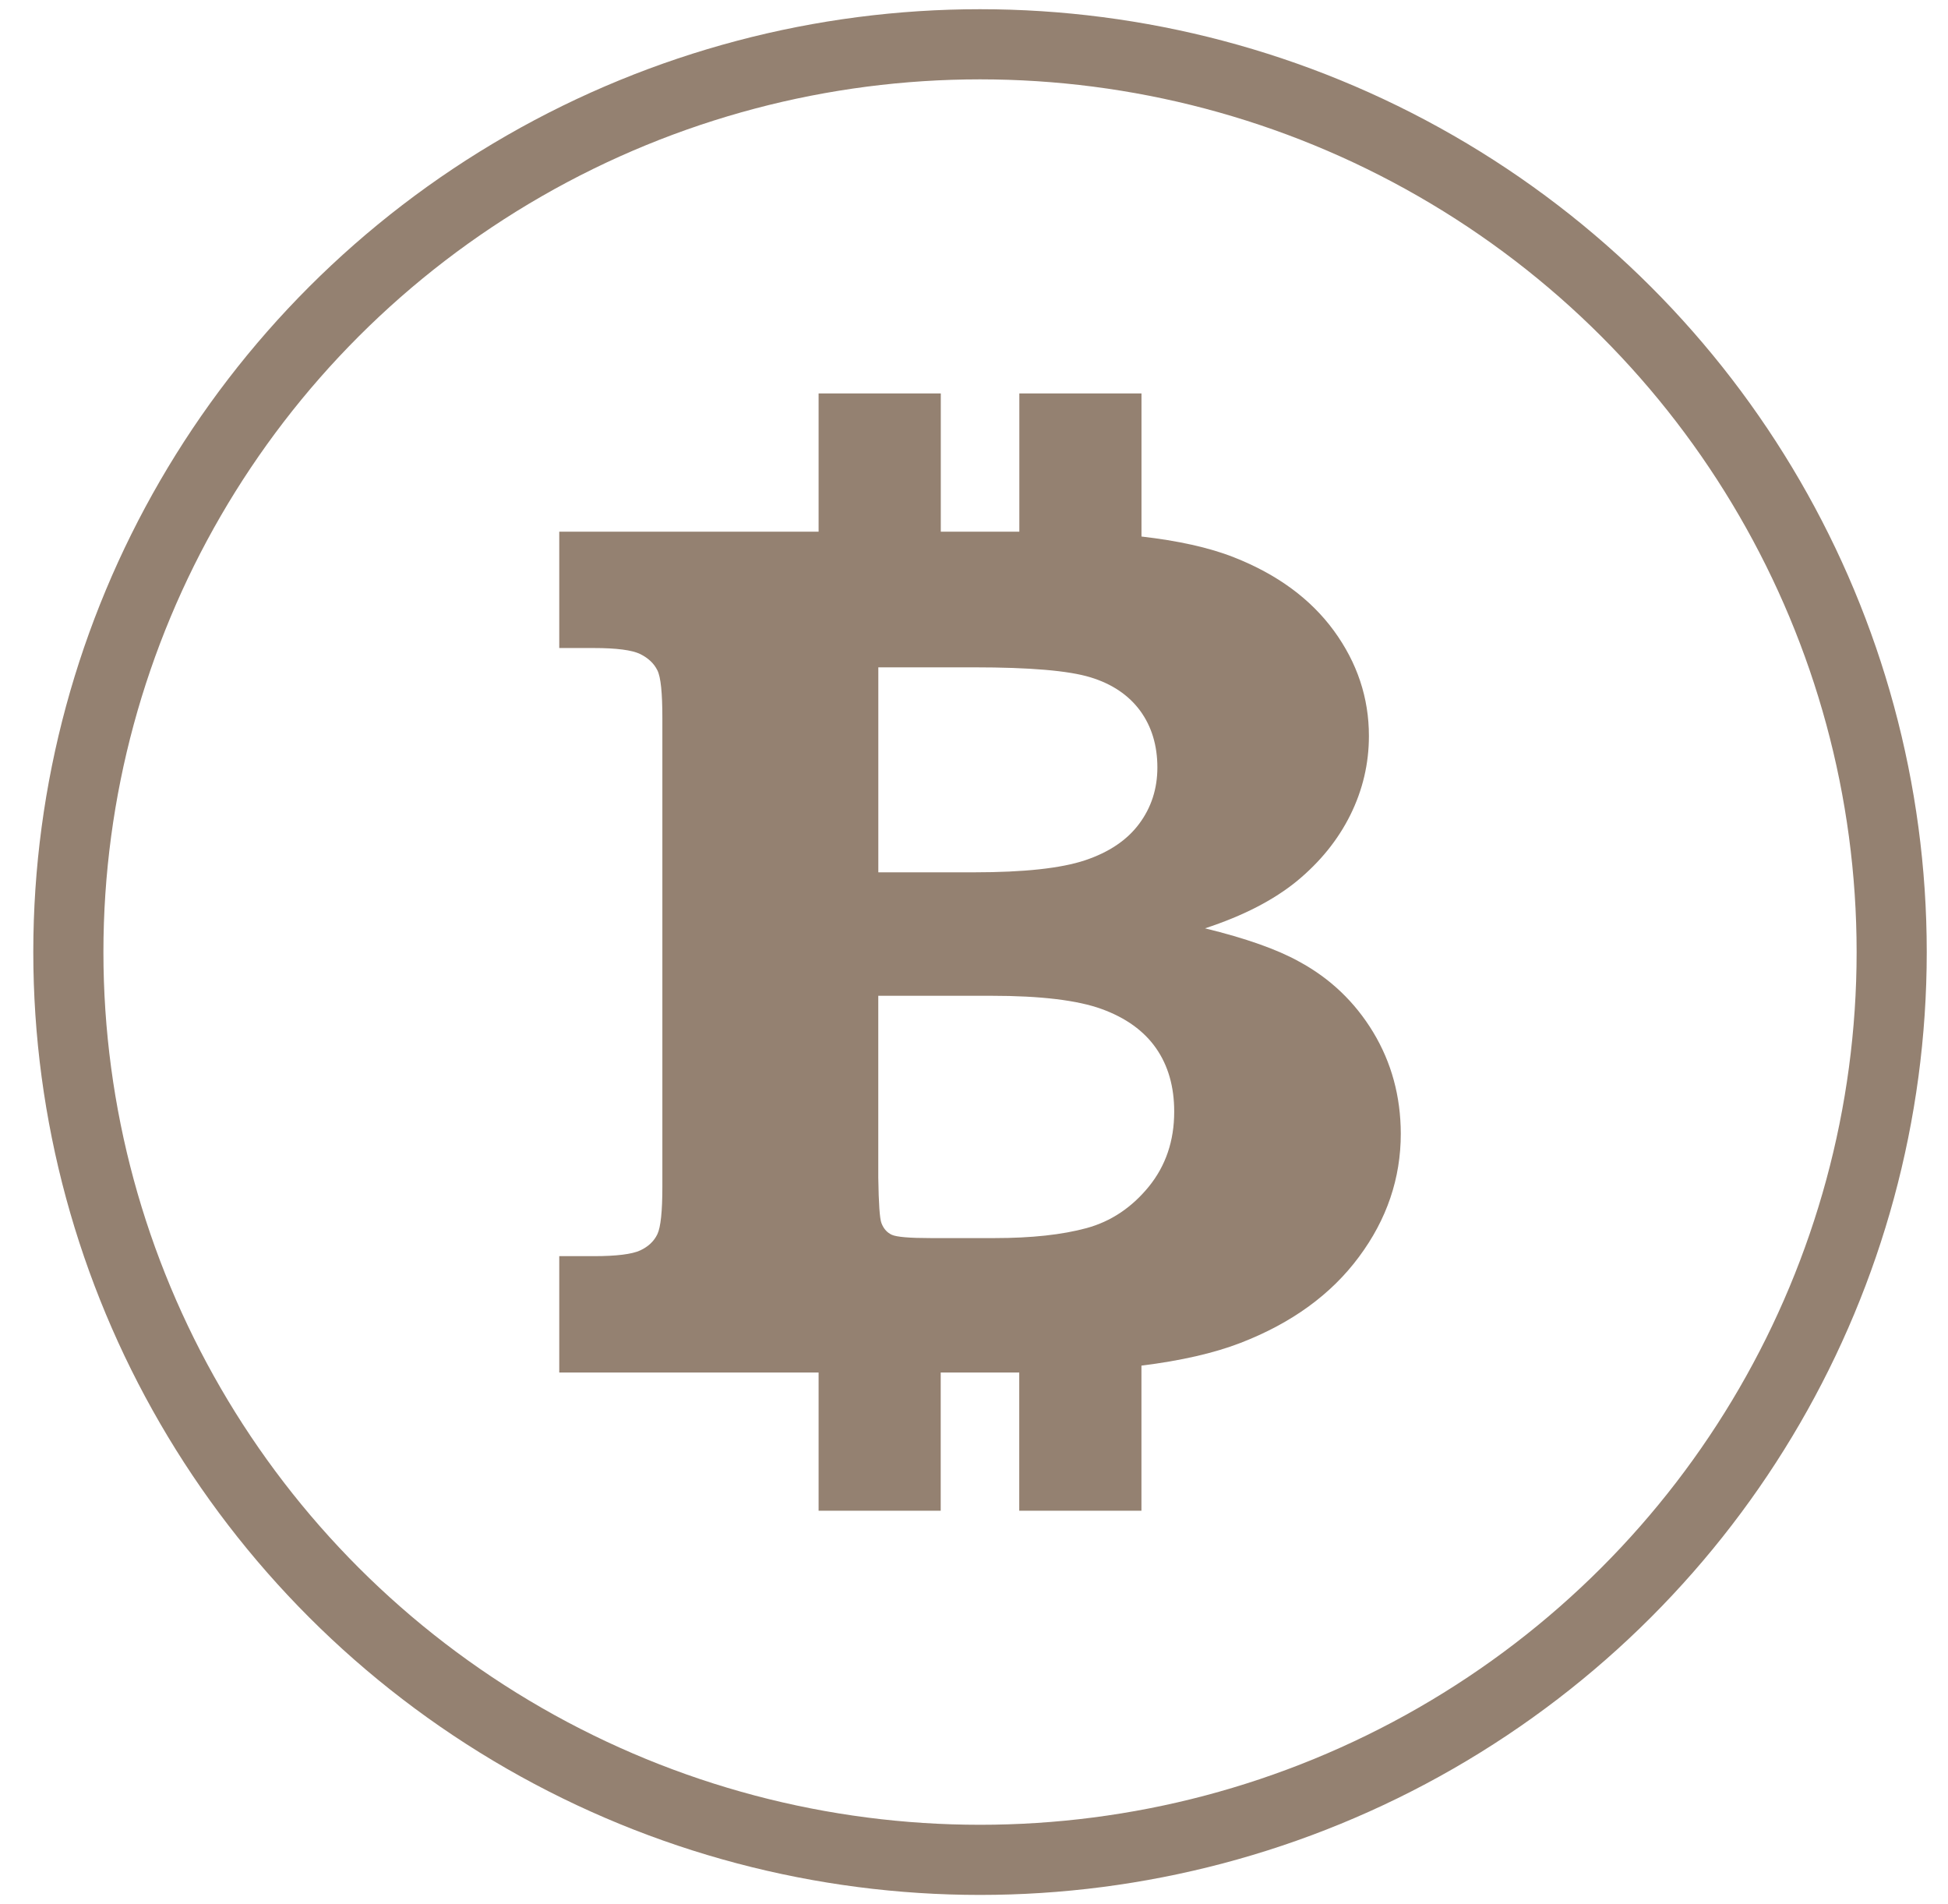 <?xml version="1.0" encoding="UTF-8"?>
<svg width="44px" height="43px" viewBox="0 0 44 43" version="1.1" xmlns="http://www.w3.org/2000/svg" xmlns:xlink="http://www.w3.org/1999/xlink">
    <!-- Generator: Sketch 48.1 (47250) - http://www.bohemiancoding.com/sketch -->
    <title>Group 64</title>
    <desc>Created with Sketch.</desc>
    <defs></defs>
    <g id="BIG_final" stroke="none" stroke-width="1" fill="none" fill-rule="evenodd" transform="translate(-1049, -21)">
        <g id="Group-11" transform="translate(946, 22)">
            <g id="Group-64" transform="translate(104, 0)">
                <g id="Group-8-Copy-2" transform="translate(0.544, 0)" stroke="#948171" stroke-width="1.584">
                    <ellipse id="Oval-8" cx="20.592" cy="20.5" rx="20.592" ry="20.5"></ellipse>
                </g>
                <g id="bitcoin-sign" transform="translate(11.632, 7.885)" fill="#948171" fill-rule="nonzero">
                    <path d="M18.385,14.425 C17.971,13.741 17.41,13.206 16.704,12.826 C16.216,12.555 15.508,12.304 14.586,12.079 C15.447,11.797 16.137,11.441 16.664,11.01 C17.187,10.578 17.589,10.082 17.869,9.518 C18.147,8.956 18.288,8.361 18.288,7.735 C18.288,6.873 18.024,6.082 17.498,5.36 C16.97,4.638 16.218,4.086 15.238,3.7 C14.67,3.476 13.966,3.325 13.151,3.231 L13.151,0 L10.392,0 L10.392,3.122 L8.618,3.122 L8.618,0 L5.858,0 L5.858,3.122 L0,3.122 L0,5.749 L0.776,5.749 C1.293,5.749 1.644,5.795 1.829,5.885 C2.012,5.976 2.141,6.099 2.217,6.253 C2.294,6.407 2.329,6.765 2.329,7.328 L2.329,17.916 C2.329,18.469 2.292,18.826 2.217,18.985 C2.141,19.144 2.013,19.266 1.829,19.352 C1.644,19.438 1.293,19.482 0.776,19.482 L0,19.482 L0,22.11 L5.858,22.11 L5.858,25.231 L8.616,25.231 L8.616,22.11 L10.33,22.11 C10.35,22.11 10.37,22.109 10.39,22.109 L10.39,25.231 L13.15,25.231 L13.15,21.954 C14.042,21.843 14.79,21.672 15.388,21.441 C16.539,20.996 17.432,20.35 18.062,19.5 C18.693,18.653 19.008,17.724 19.008,16.716 C19.006,15.874 18.798,15.11 18.385,14.425 Z M7.207,6.185 L9.368,6.185 C10.631,6.185 11.507,6.26 11.997,6.41 C12.487,6.559 12.861,6.813 13.121,7.165 C13.379,7.519 13.51,7.945 13.51,8.446 C13.51,8.926 13.373,9.35 13.099,9.718 C12.826,10.086 12.418,10.361 11.877,10.542 C11.335,10.723 10.499,10.814 9.368,10.814 L7.207,10.814 L7.207,6.185 Z M13.313,17.916 C12.927,18.387 12.459,18.699 11.909,18.849 C11.36,18.998 10.667,19.074 9.83,19.074 L8.392,19.074 C7.911,19.074 7.619,19.049 7.51,18.999 C7.402,18.948 7.325,18.861 7.277,18.734 C7.238,18.633 7.215,18.295 7.206,17.712 L7.206,13.602 L9.756,13.602 C10.876,13.602 11.708,13.703 12.254,13.902 C12.798,14.1 13.208,14.396 13.48,14.786 C13.753,15.178 13.89,15.653 13.89,16.217 C13.891,16.877 13.698,17.444 13.313,17.916 Z" id="Shape"></path>
                </g>
            </g>
        </g>
    </g>
</svg>